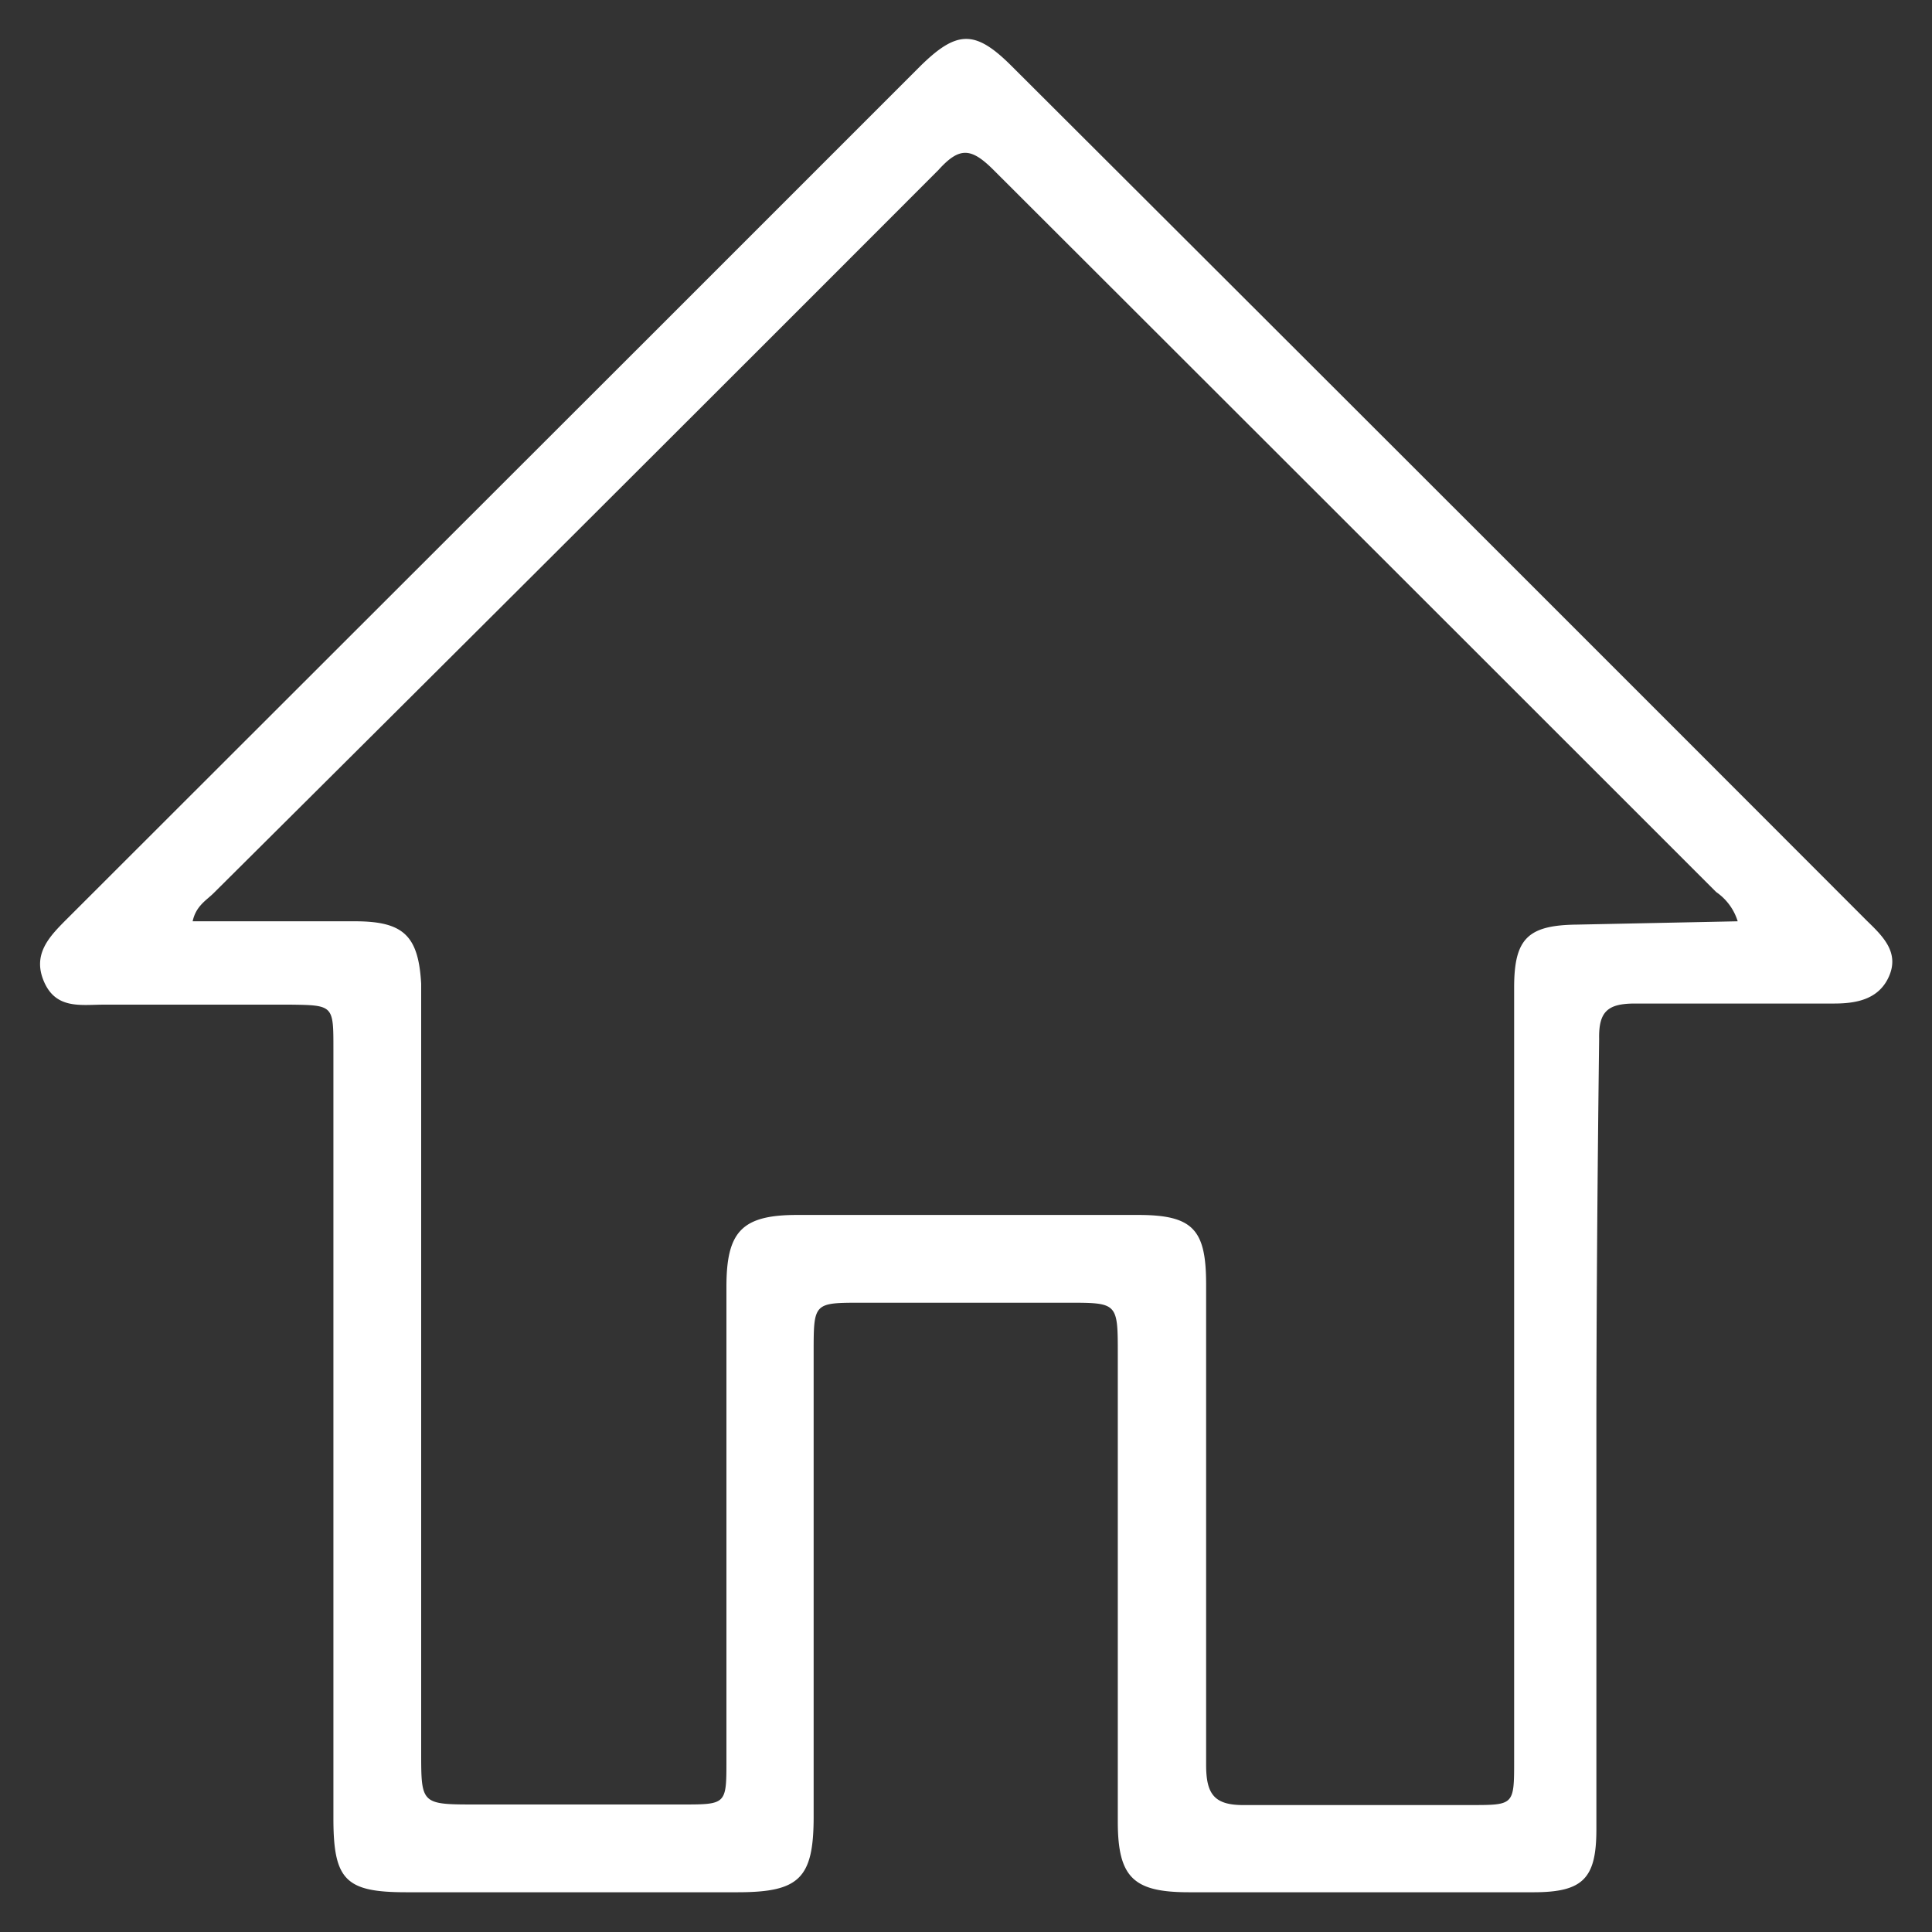 <svg xmlns="http://www.w3.org/2000/svg" viewBox="0 0 35 35"><rect x="0" y="0" width="35" height="35" fill="#333333" stroke="none"/><defs><style>.cls-1{fill:#fff;}</style></defs><title>icon</title><g id="Objects"><g id="_8gQDuR.tif" data-name="8gQDuR.tif"><path class="cls-1" d="M28.92,26.05c0,2.36,0,4.73,0,7.09,0,.89-.24,1.14-1.14,1.14H21.54c-1,0-1.29-.26-1.29-1.28q0-4.23,0-8.46c0-.94,0-.94-.91-.94H15.61c-.87,0-.87,0-.87.9v8.41c0,1.12-.26,1.37-1.38,1.37h-6c-1.1,0-1.32-.22-1.32-1.34V19c0-.79,0-.79-.79-.8H1.89c-.42,0-.87.09-1.09-.41s.09-.82.41-1.14L11.87,6l4.8-4.8c.67-.66,1-.66,1.66,0q7.76,7.74,15.5,15.49c.29.28.58.57.39,1s-.62.49-1,.49c-1.2,0-2.4,0-3.6,0-.49,0-.66.14-.65.64C28.94,21.25,28.92,23.65,28.92,26.05Zm2.56-9.36a1,1,0,0,0-.39-.53Q24.55,9.62,18,3.08c-.41-.41-.62-.42-1,0Q10.45,9.64,3.87,16.18c-.13.13-.32.23-.38.51H6.43c.88,0,1.15.26,1.2,1.13,0,.22,0,.44,0,.66V31.74c0,.95,0,.95,1,.95h3.72c.81,0,.81,0,.81-.8,0-2.86,0-5.72,0-8.58,0-1,.28-1.3,1.28-1.3q3.09,0,6.18,0c1,0,1.23.27,1.23,1.26,0,2.9,0,5.8,0,8.7,0,.54.15.74.71.73,1.36,0,2.72,0,4.09,0,.78,0,.78,0,.78-.81v-14c0-.89.25-1.13,1.14-1.14Z"/></g></g></svg>